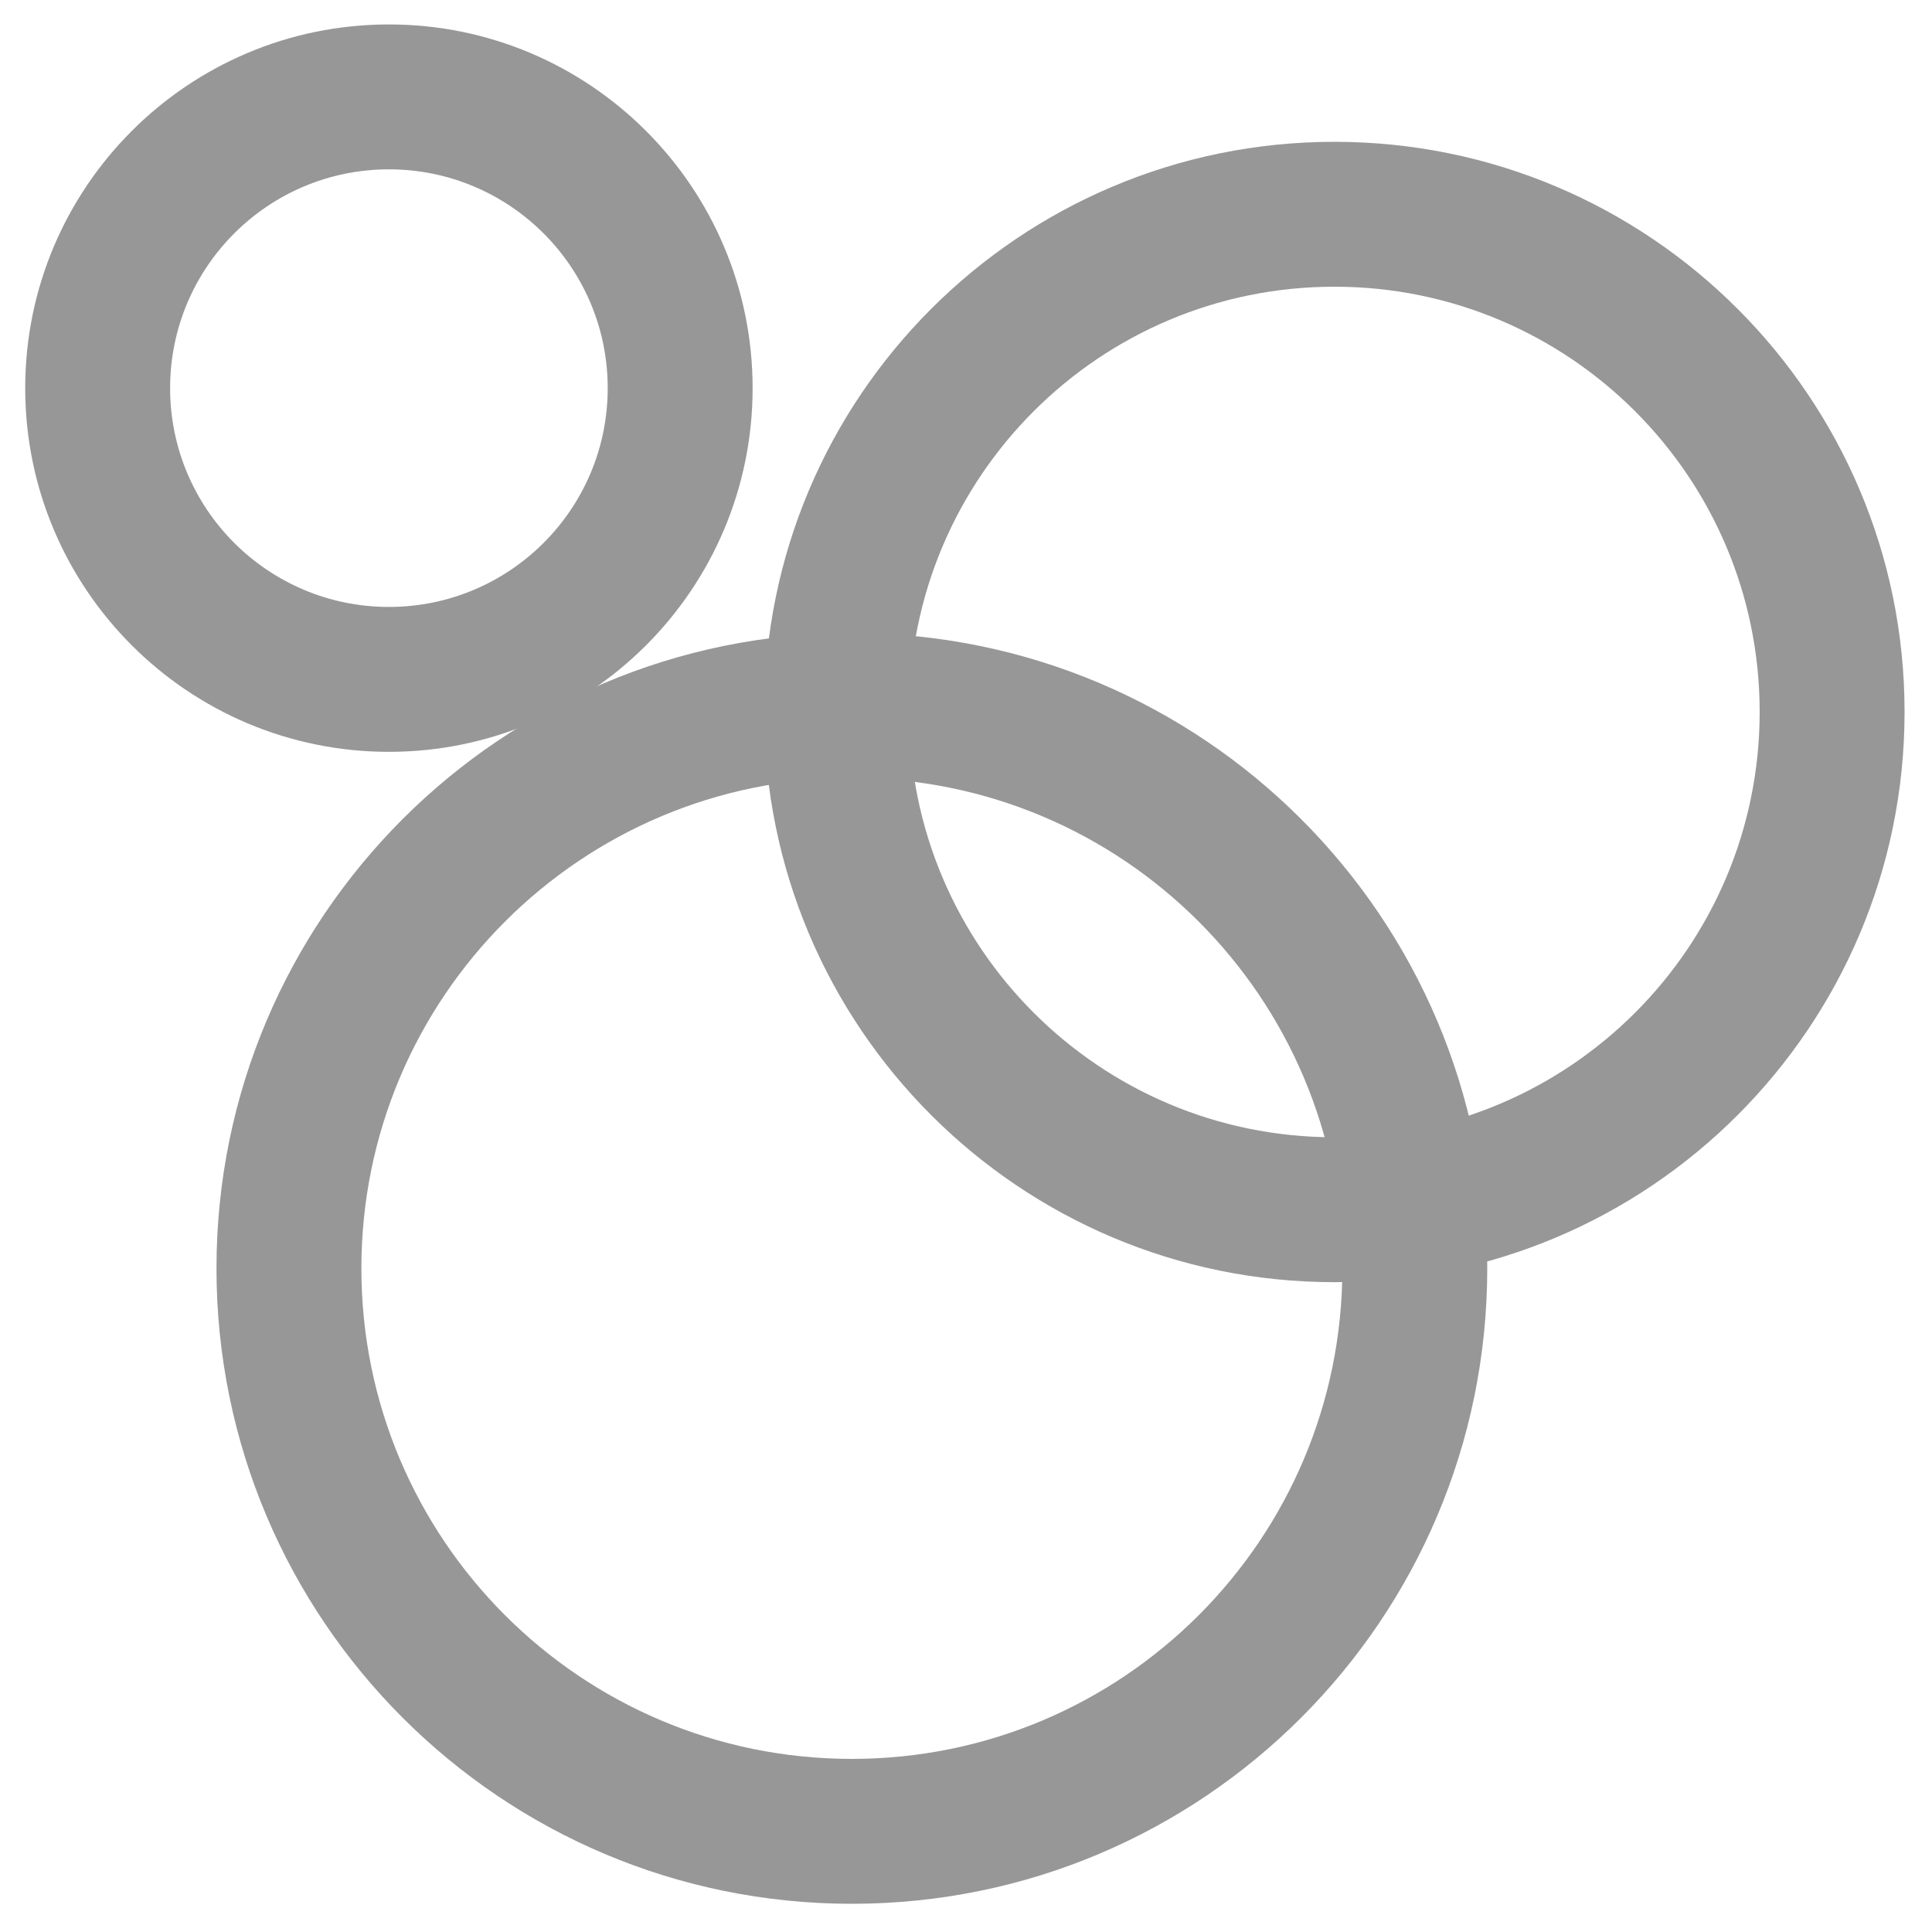 <?xml version="1.0" encoding="UTF-8"?>
<svg width="20px" height="20px" viewBox="0 0 20 20" version="1.1" xmlns="http://www.w3.org/2000/svg" xmlns:xlink="http://www.w3.org/1999/xlink">
    <!-- Generator: Sketch 55.1 (78136) - https://sketchapp.com -->
    <title>群运营</title>
    <desc>Created with Sketch.</desc>
    <g id="页面1" stroke="none" stroke-width="1" fill="none" fill-rule="evenodd">
        <g id="2-1导购行为统计" transform="translate(-23, -436)" fill="#979797" fill-rule="nonzero">
            <g id="1" transform="translate(-1, 0)">
                <g id="left-忠诚度管理" transform="translate(0, 19)">
                    <g id="群运营" transform="translate(24, 417)">
                        <g transform="translate(0.261, 0.253)">
                            <path d="M13.553,13.02 C10.293,13.02 7.65,10.377 7.65,7.117 C7.65,3.858 10.293,1.215 13.553,1.215 C16.812,1.215 19.455,3.858 19.455,7.117 C19.455,10.377 16.812,13.02 13.553,13.02 Z M13.553,11.52 C15.984,11.52 17.955,9.549 17.955,7.117 C17.955,4.686 15.984,2.715 13.553,2.715 C11.121,2.715 9.15,4.686 9.15,7.117 C9.15,9.549 11.121,11.52 13.553,11.52 Z M3.765,7.53 C1.686,7.53 8.73967565e-13,5.844 8.73967565e-13,3.765 C8.73967565e-13,1.686 1.686,2.18491891e-13 3.765,2.18491891e-13 C5.844,2.18491891e-13 7.53,1.686 7.53,3.765 C7.53,5.844 5.844,7.53 3.765,7.53 Z M3.765,6.03 C5.016,6.03 6.03,5.016 6.03,3.765 C6.03,2.514 5.016,1.5 3.765,1.5 C2.514,1.5 1.5,2.514 1.5,3.765 C1.5,5.016 2.514,6.03 3.765,6.03 Z" id="形状"></path>
                            <path d="M8.557,19.455 C4.925,19.455 1.98,16.51 1.98,12.877 C1.98,9.245 4.925,6.3 8.557,6.3 C12.19,6.3 15.135,9.245 15.135,12.877 C15.135,16.51 12.19,19.455 8.557,19.455 Z M8.557,17.955 C11.362,17.955 13.635,15.682 13.635,12.877 C13.635,10.073 11.362,7.8 8.557,7.8 C5.753,7.8 3.48,10.073 3.48,12.877 C3.48,15.682 5.753,17.955 8.557,17.955 Z" id="路径"></path>
                        </g>
                    </g>
                </g>
            </g>
        </g>
    </g>
</svg>